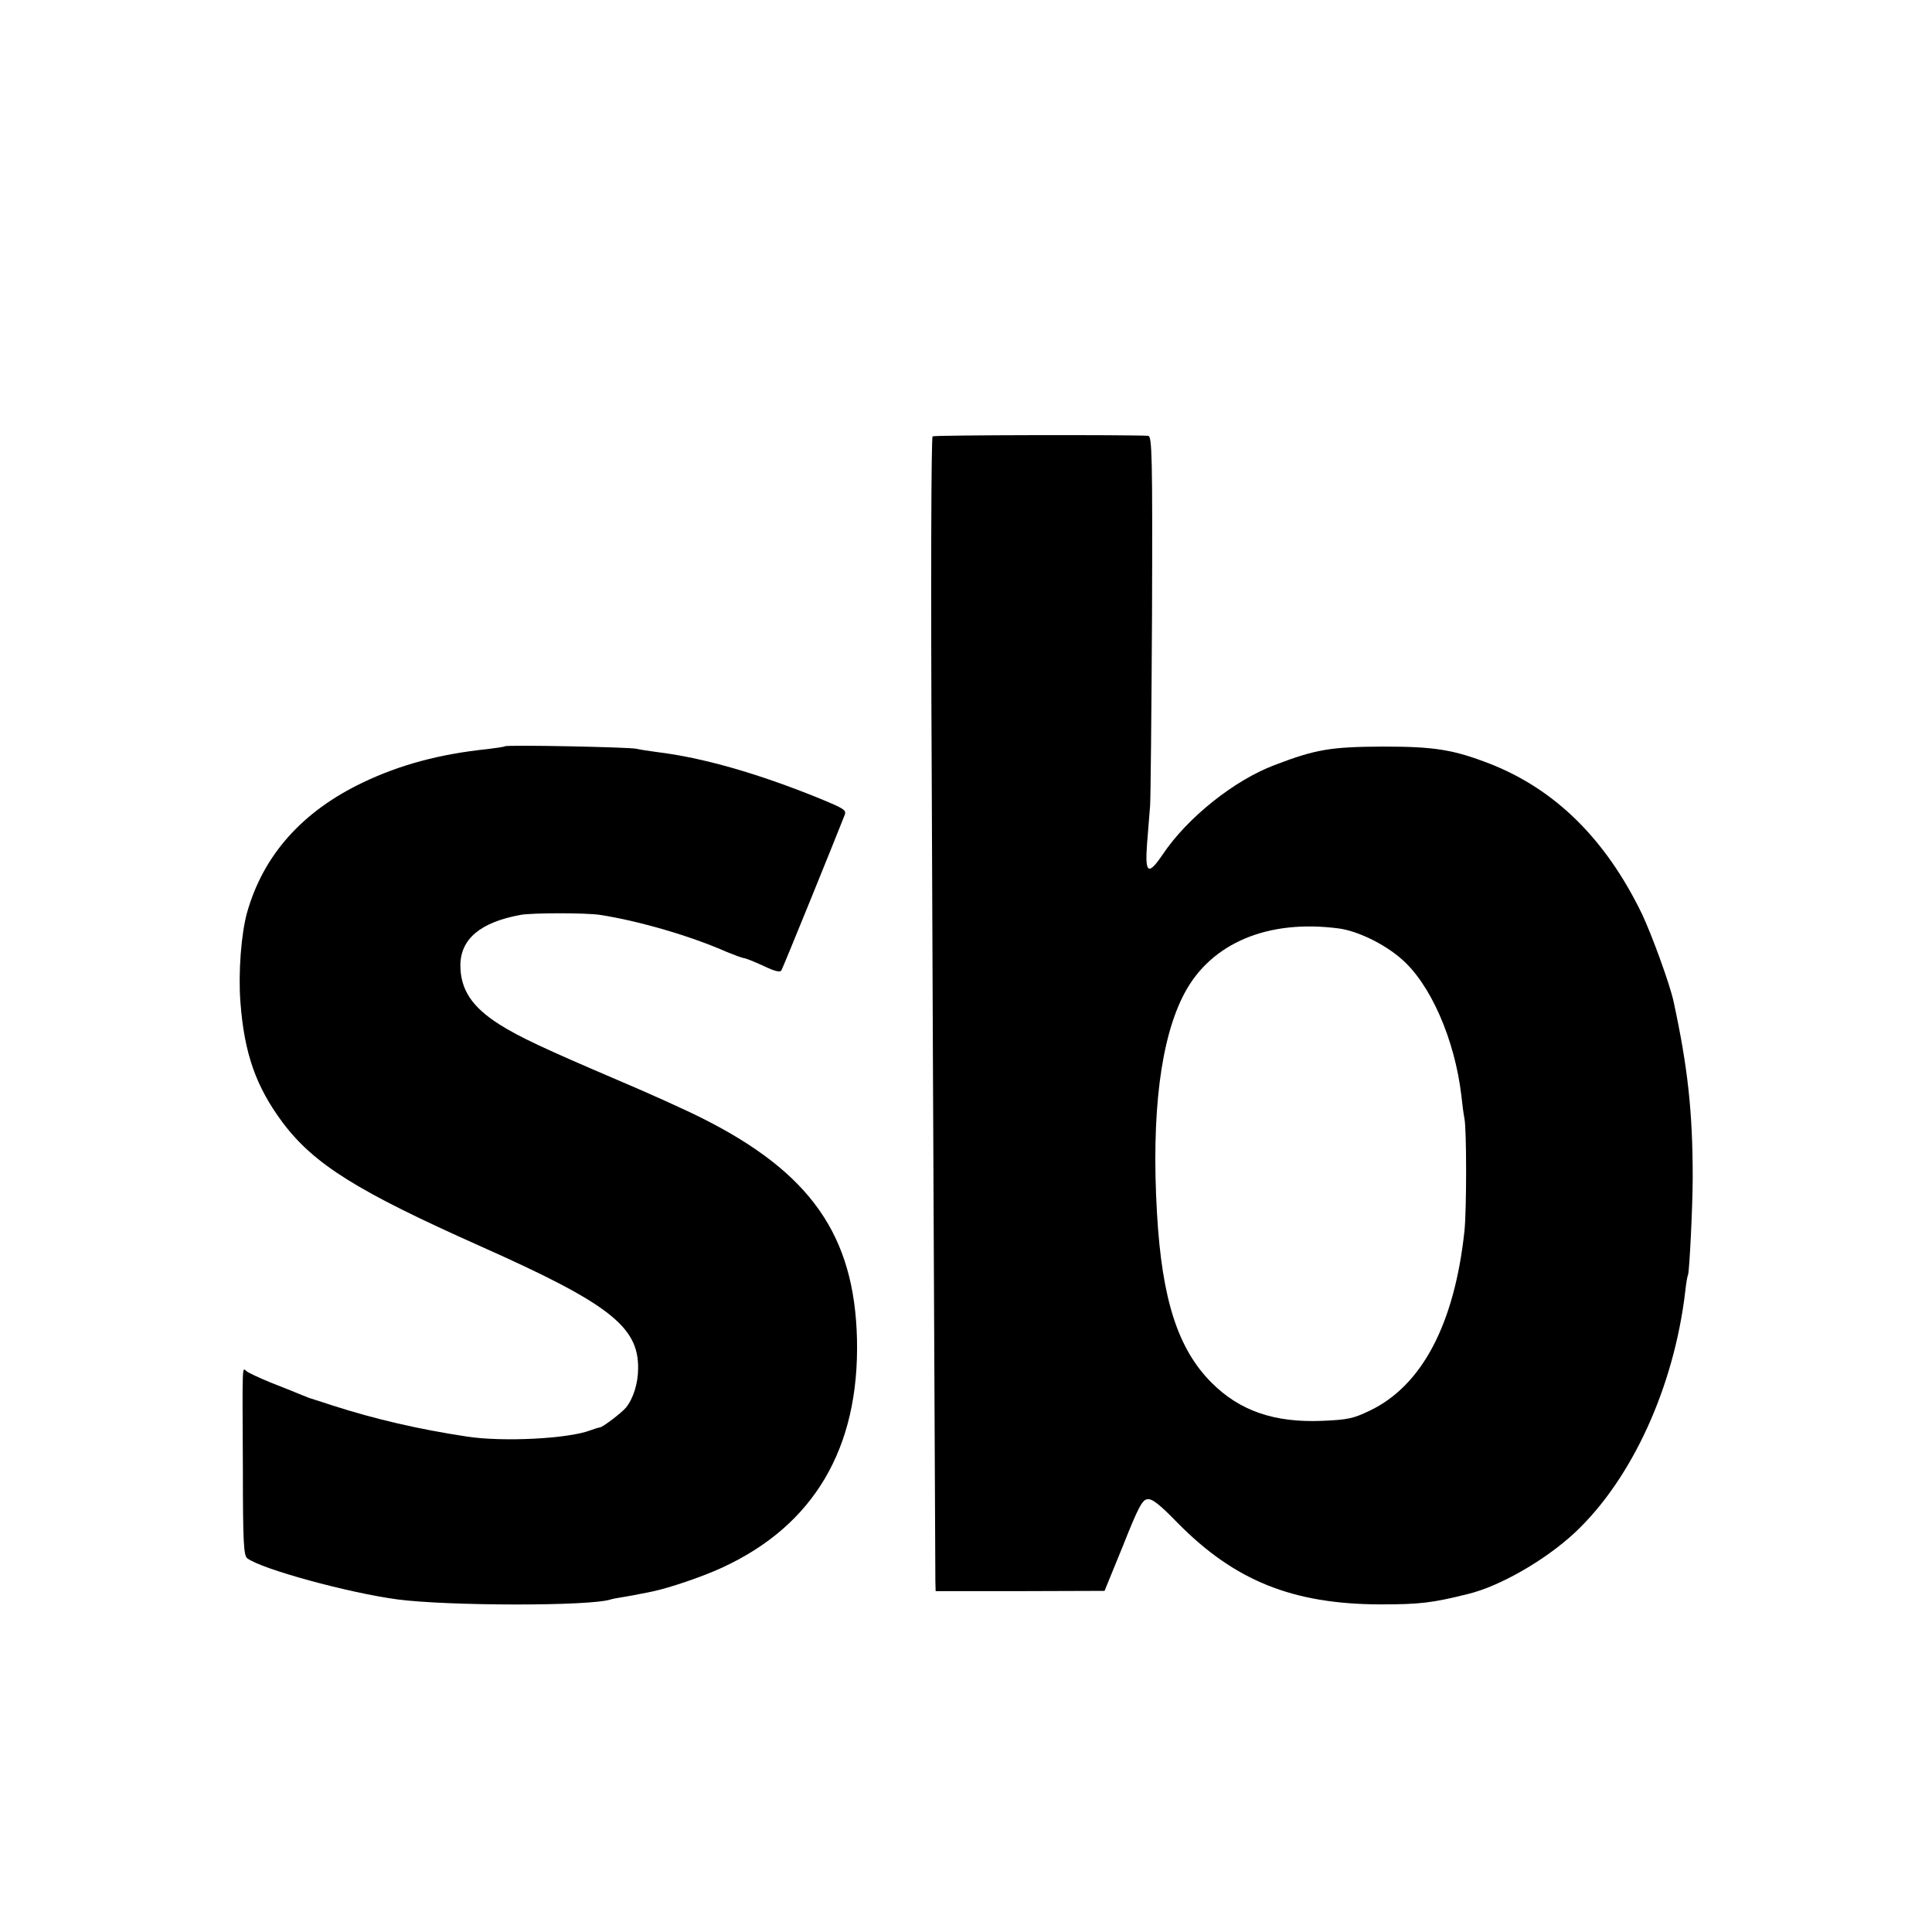 <?xml version="1.0" standalone="no"?>
<!DOCTYPE svg PUBLIC "-//W3C//DTD SVG 20010904//EN"
 "http://www.w3.org/TR/2001/REC-SVG-20010904/DTD/svg10.dtd">
<svg version="1.0" xmlns="http://www.w3.org/2000/svg"
 width="700pt" height="700pt" viewBox="0 0 700 700"
 preserveAspectRatio="xMidYMid meet">
<g transform="translate(0,700) scale(0.1,-0.1)"
fill="#000000" stroke="none">
<path d="M3379 5419 c-5 -3 -7 -522 -3 -1270 5 -1295 13 -2816 13 -2879 l1
-35 306 0 306 1 67 164 c55 139 70 166 88 168 17 3 44 -18 110 -86 206 -209
416 -294 733 -295 144 0 188 5 320 38 115 28 280 123 386 222 206 193 359 526
400 874 3 30 8 57 10 60 5 10 17 249 17 354 0 237 -18 399 -69 635 -13 62 -79
243 -115 319 -131 270 -313 450 -549 543 -134 52 -201 63 -390 63 -190 -1
-243 -10 -392 -67 -146 -55 -315 -190 -404 -322 -54 -80 -66 -72 -58 37 4 51
9 112 11 137 2 25 5 336 7 693 2 577 0 647 -14 648 -70 4 -774 3 -781 -2z
m1472 -1783 c67 -9 163 -55 225 -109 106 -90 195 -292 219 -498 3 -30 8 -67
11 -82 8 -40 8 -330 0 -407 -36 -337 -154 -561 -343 -651 -60 -29 -80 -33
-173 -37 -173 -7 -298 36 -400 138 -122 122 -180 301 -198 614 -21 361 13 635
100 798 97 182 303 268 559 234z"/>
<path d="M1829 4296 c-2 -2 -30 -6 -62 -10 -174 -18 -318 -57 -452 -121 -220
-105 -361 -263 -420 -472 -21 -76 -32 -216 -24 -323 14 -188 57 -308 153 -437
114 -152 272 -250 716 -448 465 -207 574 -291 572 -443 0 -55 -18 -110 -44
-142 -17 -20 -84 -71 -95 -72 -4 0 -19 -5 -33 -10 -80 -31 -318 -43 -448 -23
-178 27 -332 63 -485 112 -45 15 -84 27 -87 28 -3 1 -18 7 -35 14 -16 7 -64
26 -105 42 -41 17 -80 35 -87 41 -16 13 -15 40 -13 -357 0 -264 3 -312 16
-321 51 -39 365 -125 544 -149 182 -24 700 -25 773 0 6 2 28 6 47 9 19 3 46 8
60 11 14 3 34 7 45 9 58 12 180 53 251 86 333 153 498 433 489 828 -9 376
-168 603 -560 800 -55 28 -194 91 -310 140 -260 111 -354 155 -425 200 -100
63 -142 127 -142 215 1 95 72 155 217 182 41 8 241 8 290 0 142 -22 329 -77
458 -134 27 -11 54 -21 60 -22 7 0 39 -13 72 -28 41 -20 62 -25 66 -17 6 9
199 485 229 562 8 19 -1 24 -93 62 -222 90 -421 147 -586 167 -30 4 -63 9 -75
12 -24 6 -471 15 -477 9z"/>
</g>
</svg>
